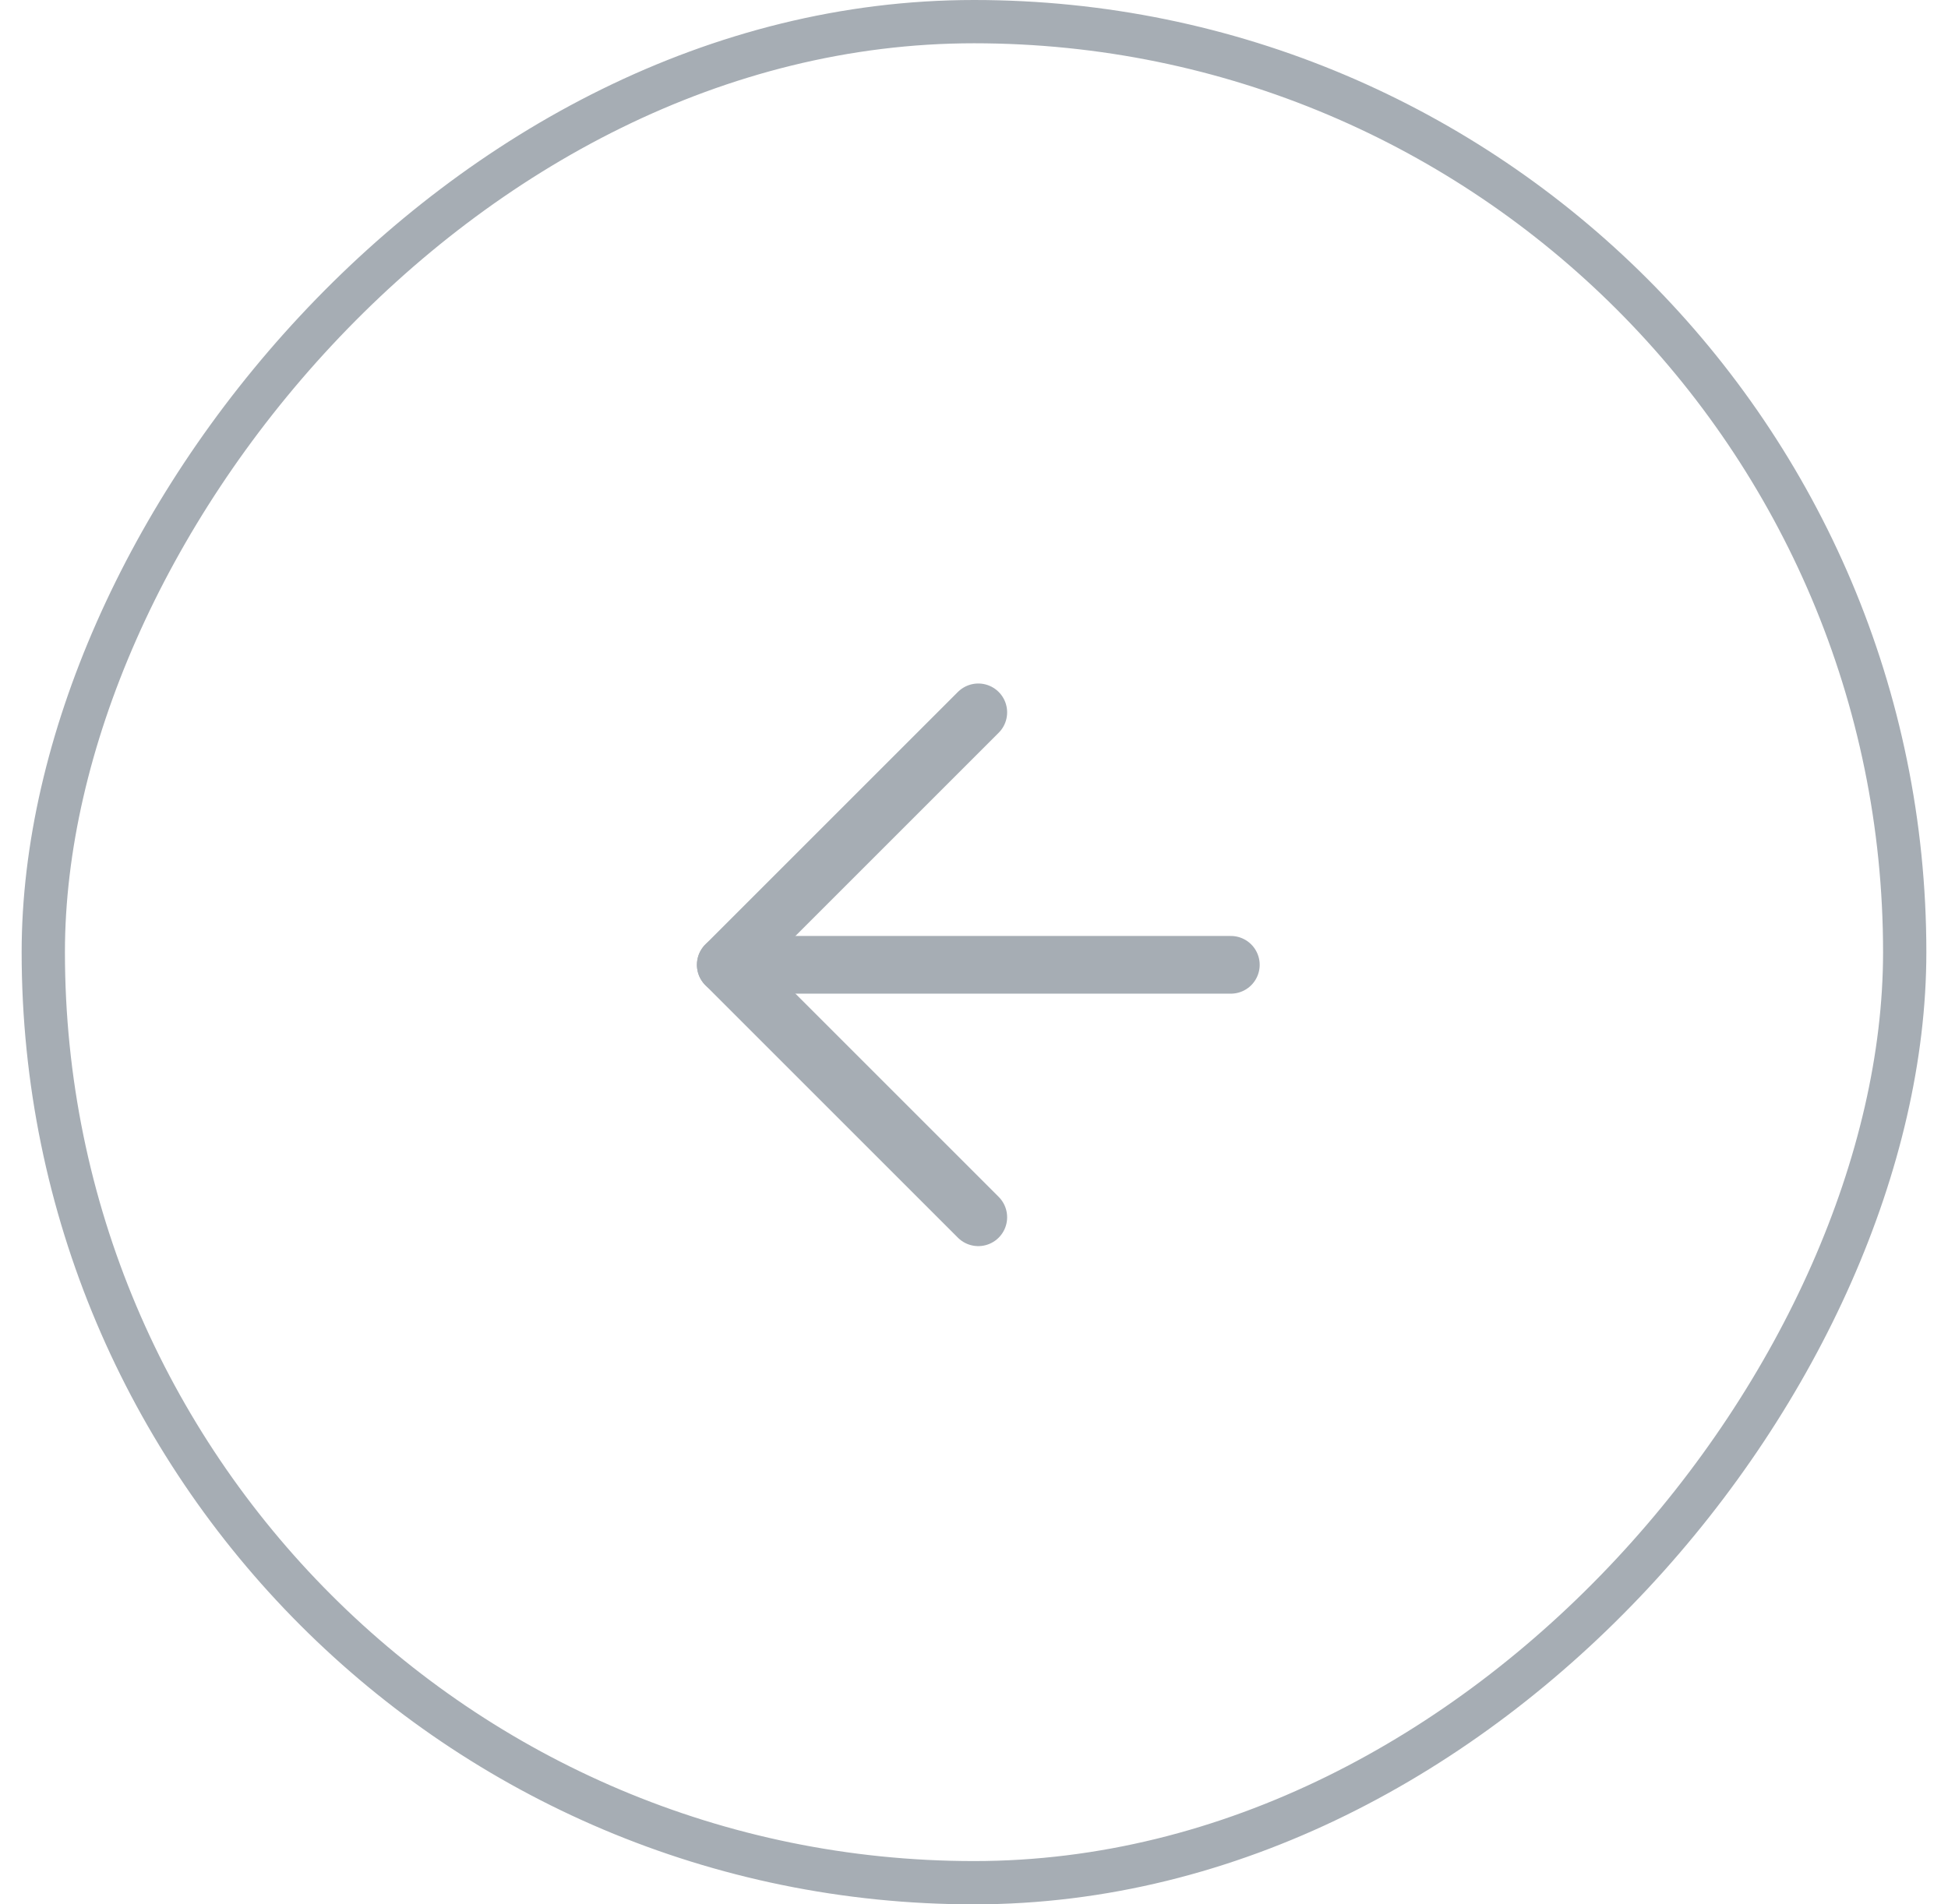 <svg width="45" height="44" viewBox="0 0 45 44" fill="none" xmlns="http://www.w3.org/2000/svg">
<rect x="-0.5" y="0.5" width="43" height="43" rx="21.5" transform="matrix(-1 0 0 1 43.5 0)" stroke="#A6ADB4"/>
<path d="M28.433 22.292H16.766" stroke="#A6ADB4" stroke-width="1.333" stroke-linecap="round" stroke-linejoin="round"/>
<path d="M22.599 16.459L16.766 22.292L22.599 28.125" stroke="#A6ADB4" stroke-width="1.333" stroke-linecap="round" stroke-linejoin="round"/>
</svg>
